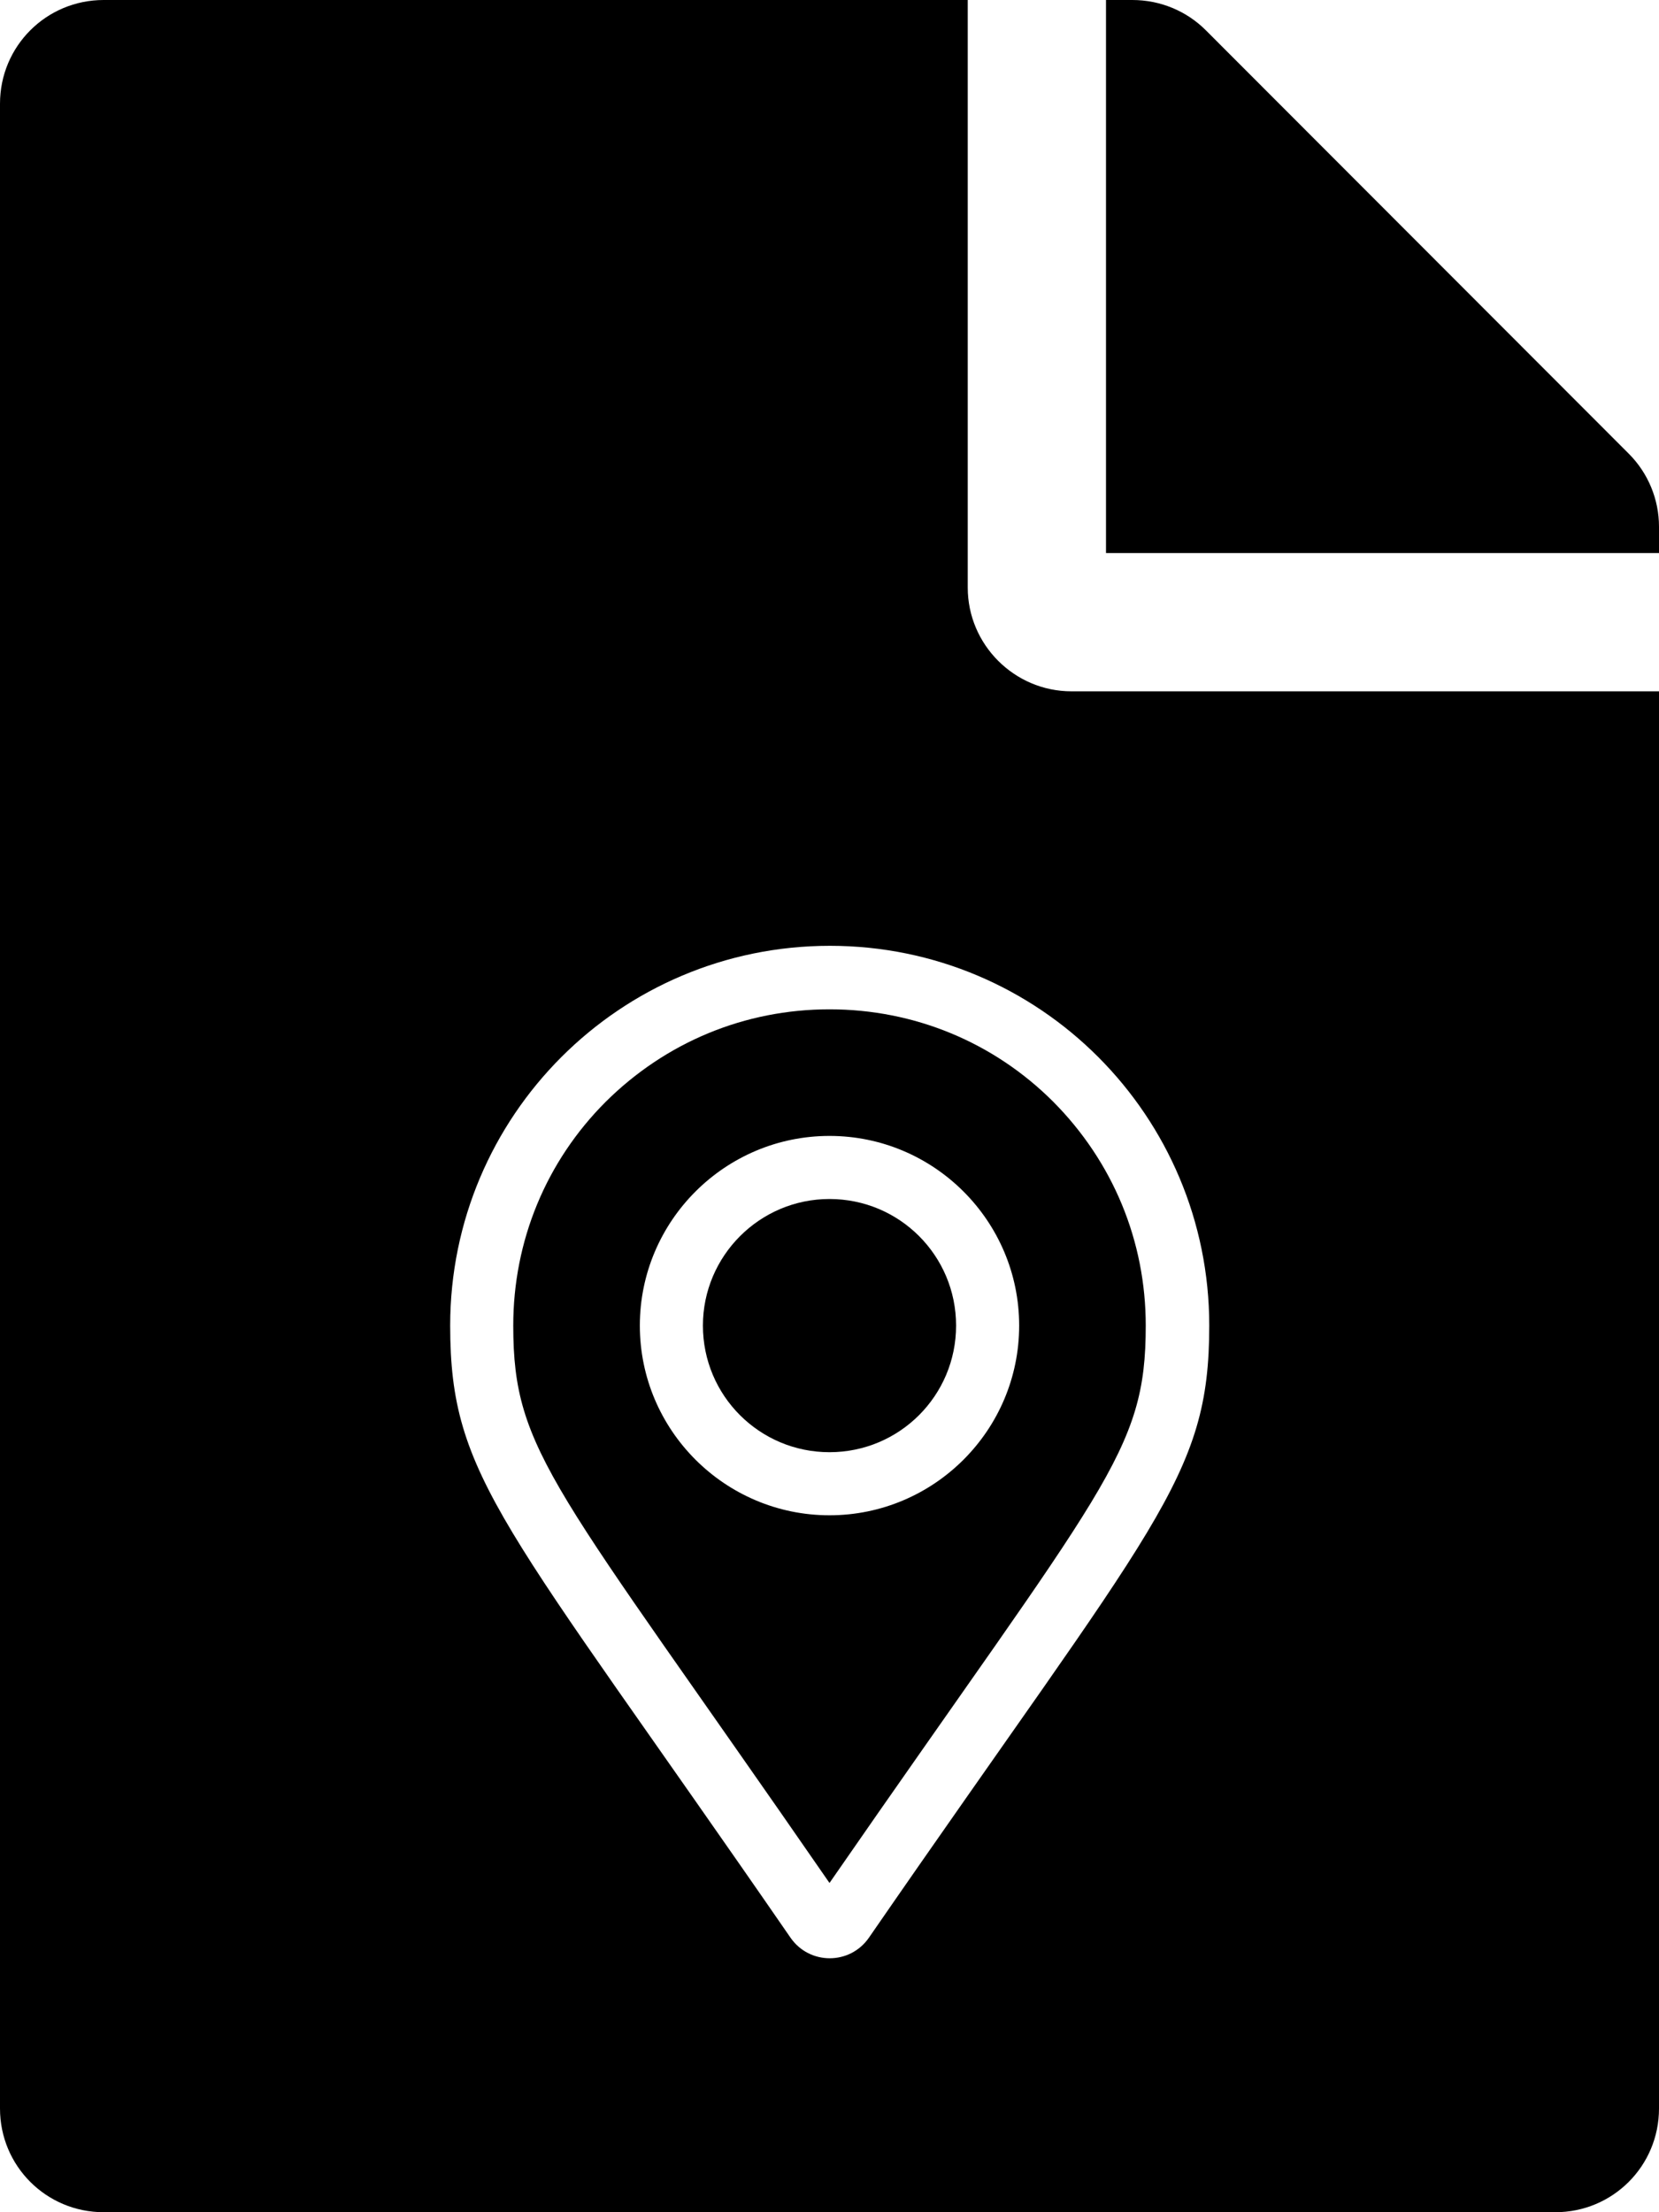 <?xml version="1.0" encoding="utf-8"?>
<!-- Generator: Adobe Illustrator 19.2.0, SVG Export Plug-In . SVG Version: 6.00 Build 0)  -->
<svg version="1.1" id="Layer_1" xmlns="http://www.w3.org/2000/svg" xmlns:xlink="http://www.w3.org/1999/xlink" x="0px" y="0px"
	 width="384px" height="512px" viewBox="0 0 384 512" style="enable-background:new 0 0 384 512;" xml:space="preserve">
<g>
	<path d="M140.2,255c-13.8,13.8-21.4,32.2-21.4,51.8c0,29.5,9.5,36.8,73.2,129c63.8-92.2,73.2-99.5,73.2-129
		c0-19.6-7.6-37.9-21.4-51.8c-13.8-13.8-32.2-21.4-51.8-21.4S154.1,241.2,140.2,255z M235.9,306.8c0,24.2-19.7,43.9-43.9,43.9
		s-43.9-19.7-43.9-43.9s19.7-43.9,43.9-43.9S235.9,282.6,235.9,306.8z"/>
	<path d="M377,105L279.1,7c-4.5-4.5-10.6-7-17-7H256v128h128v-6.1C384,115.6,381.5,109.5,377,105z"/>
	<path d="M162.7,306.8c0,16.2,13.1,29.3,29.3,29.3s29.3-13.1,29.3-29.3s-13.1-29.3-29.3-29.3S162.7,290.7,162.7,306.8z"/>
	<path d="M224,136V0H24C10.7,0,0,10.7,0,24v464c0,13.3,10.7,24,24,24h336c13.3,0,24-10.7,24-24V160H248C234.8,160,224,149.2,224,136
		z M279.9,306.8c0,35.4-12.3,45.3-78.8,141.7c-4.4,6.3-13.7,6.3-18.1,0c-66.5-96.4-78.8-106.3-78.8-141.7
		c0-48.5,39.3-87.9,87.9-87.9S279.9,258.3,279.9,306.8z"/>
</g>
</svg>
